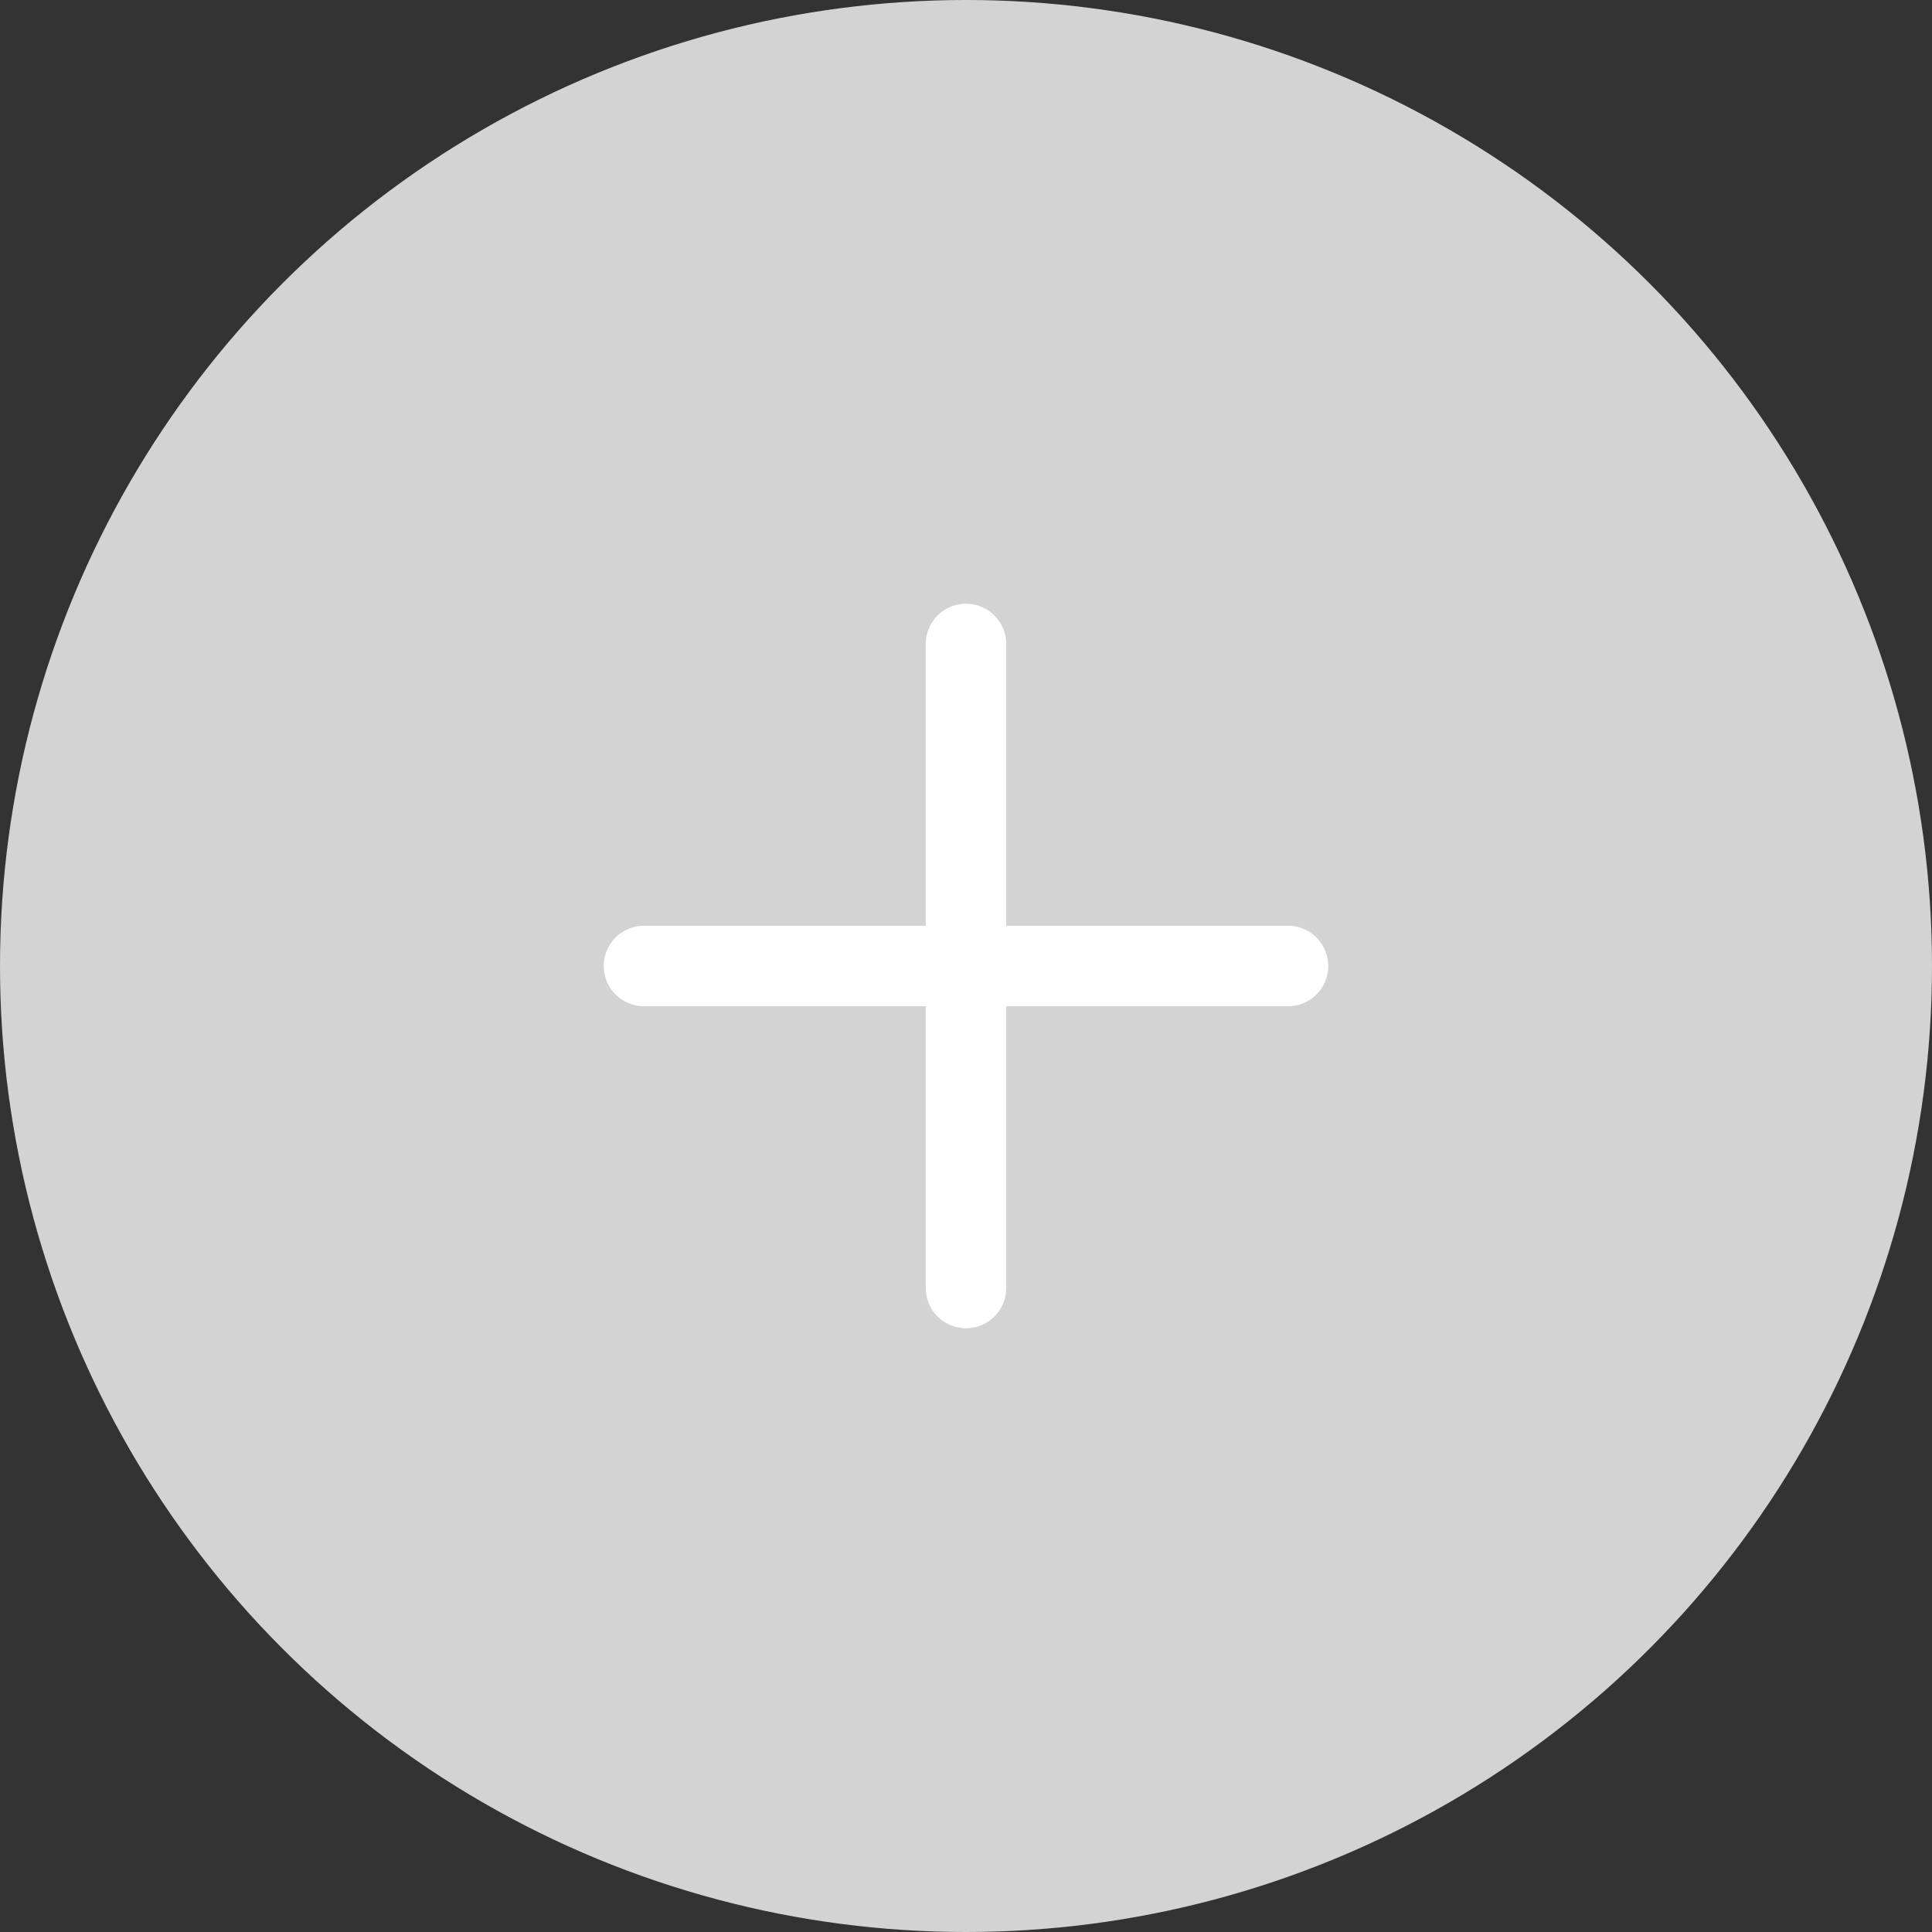 <svg id="plus" xmlns="http://www.w3.org/2000/svg" width="36" height="36" viewBox="0 0 36 36">
  <rect x="0" y="0" width="36" height="36" fill="#333333" stroke="none"/>
  <circle id="타원_39" data-name="타원 39" cx="18" cy="18" r="18" fill="#d3d3d3"/>
  <g id="icon" transform="translate(12 12)">
    <path id="path" d="M118,10V4m0,6v6m0-6h6m-6,0h-6" transform="translate(-112 -4)" fill="none" stroke="#fff" stroke-linecap="round" stroke-linejoin="round" stroke-width="1.5"/>
  </g>
</svg>
